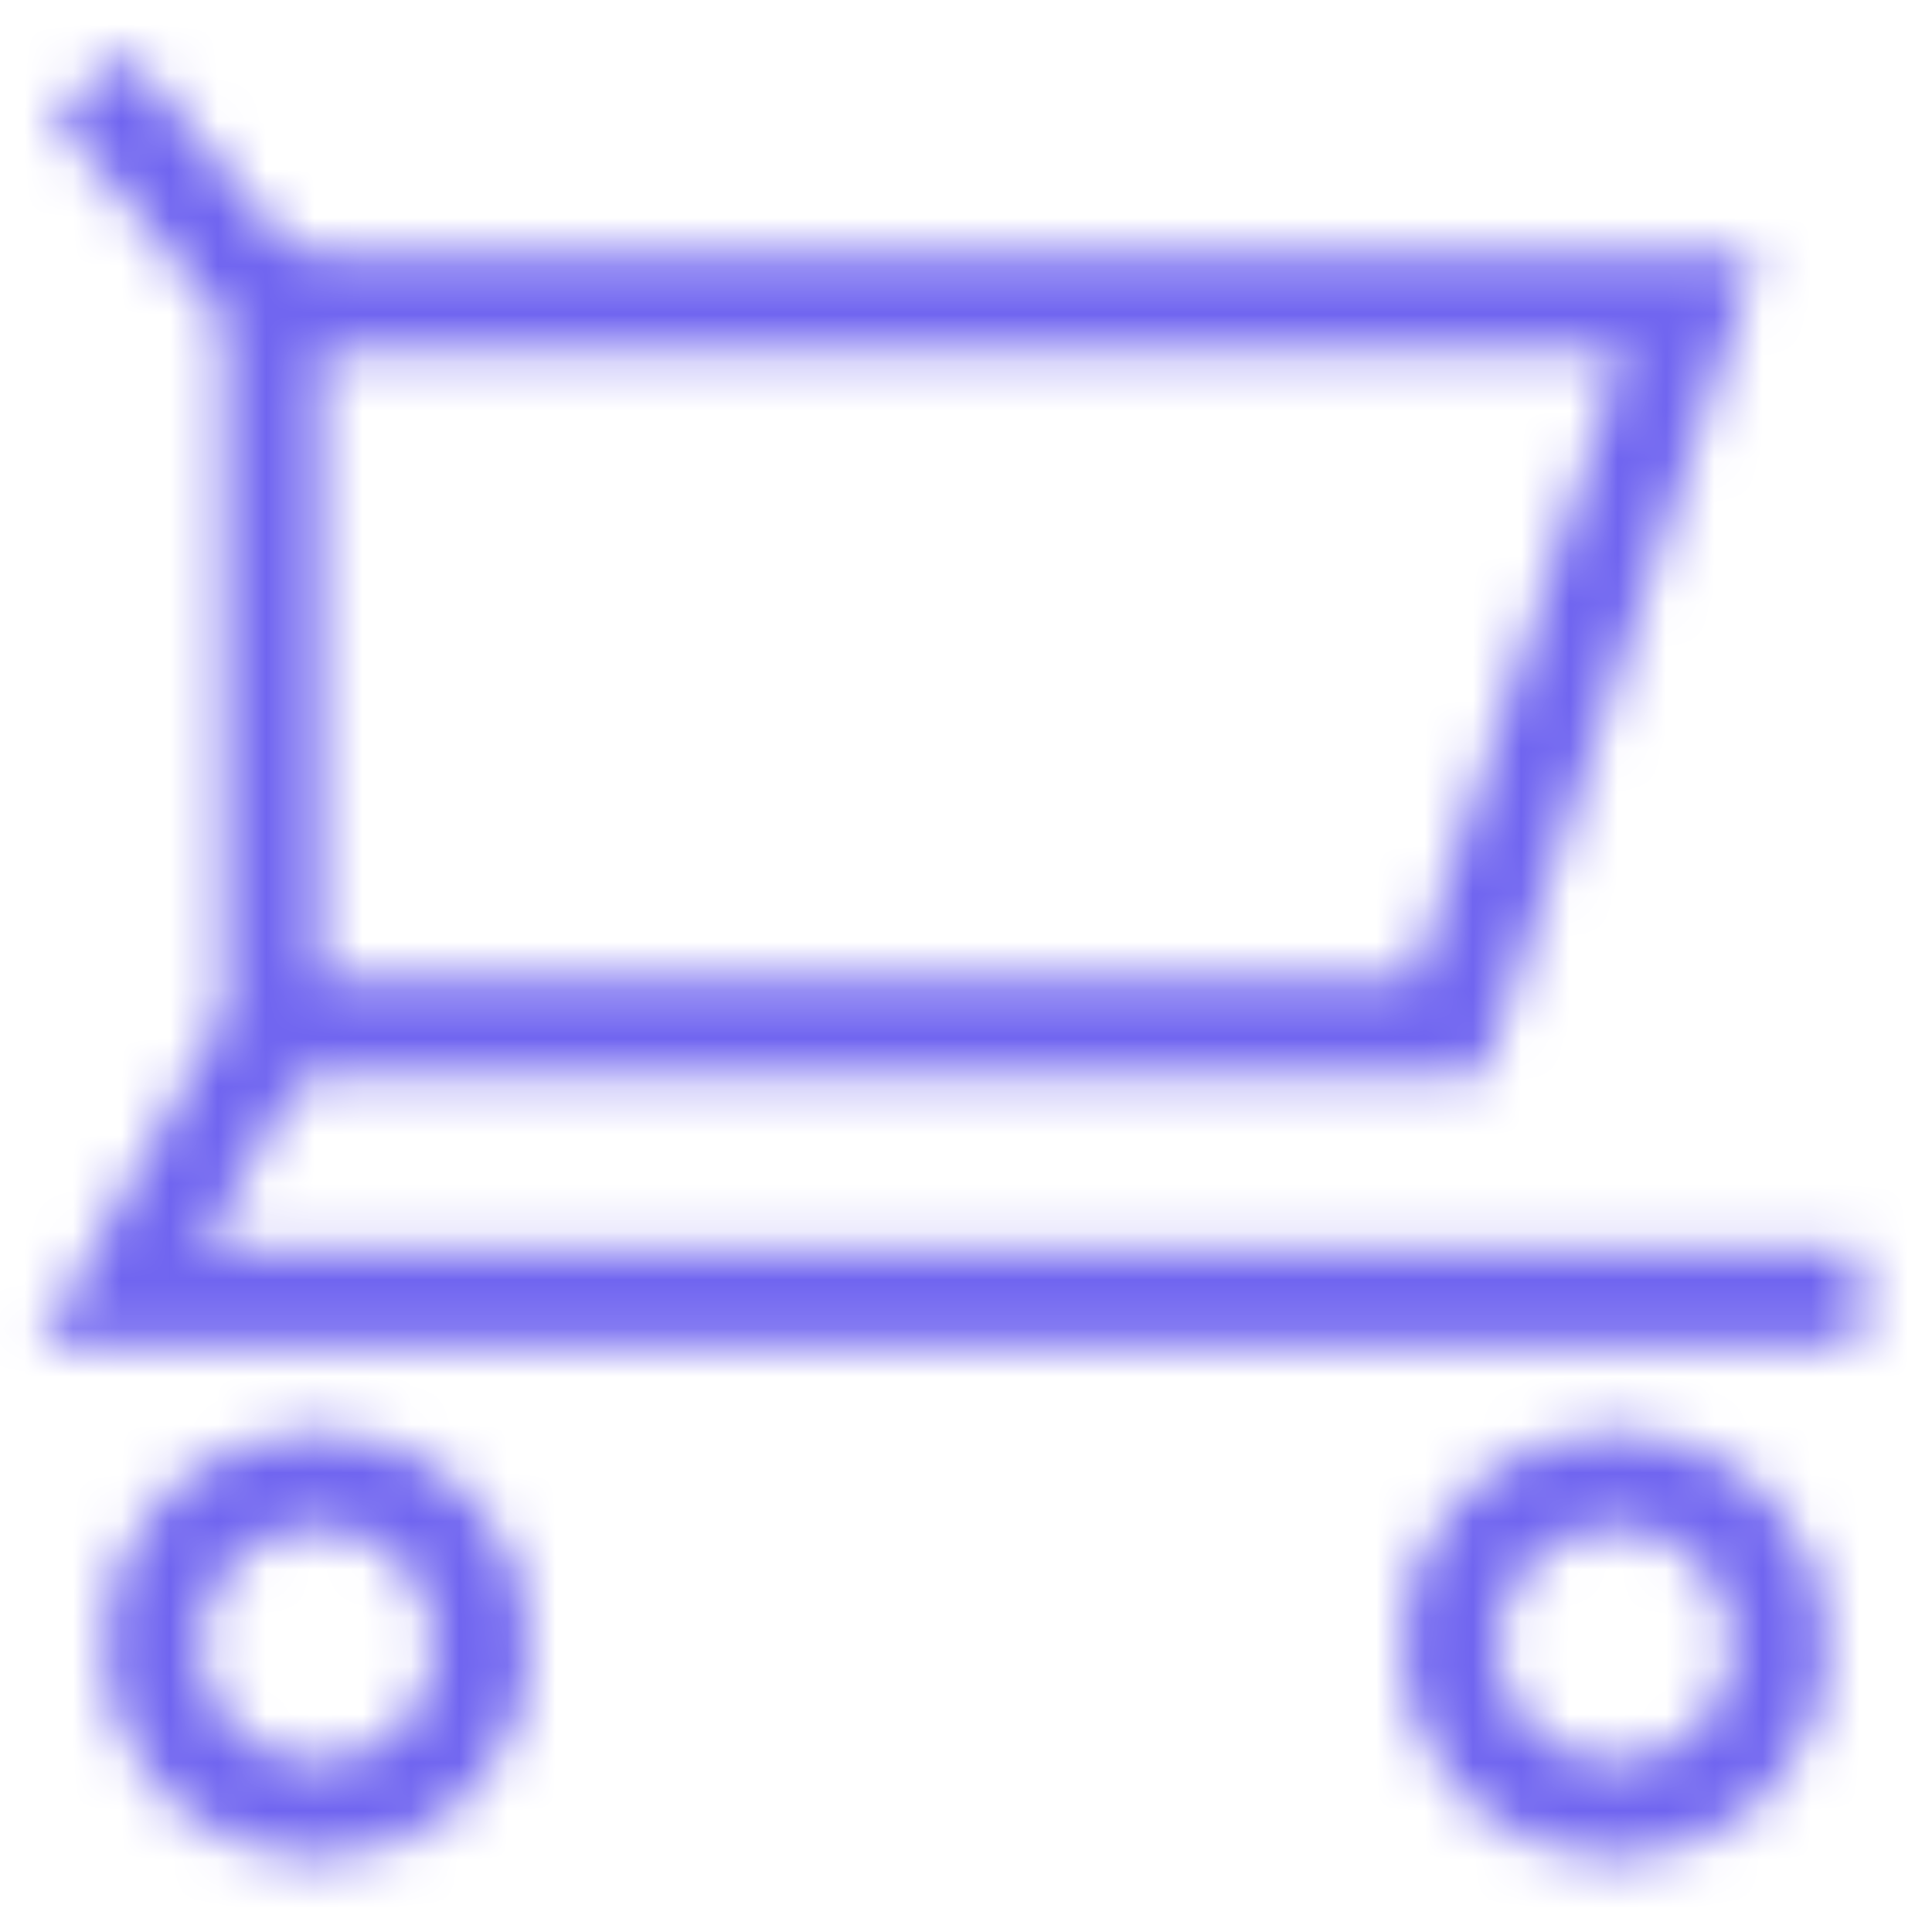 <svg width="40" height="40" viewBox="0 0 40 40" fill="none" xmlns="http://www.w3.org/2000/svg">
<mask id="mask0_0_144" style="mask-type:alpha" maskUnits="userSpaceOnUse" x="0" y="0" width="40" height="40">
<path d="M6.562 37.5C8.461 37.5 10 35.961 10 34.062C10 32.164 8.461 30.625 6.562 30.625C4.664 30.625 3.125 32.164 3.125 34.062C3.125 35.961 4.664 37.5 6.562 37.5Z" stroke="#212121" stroke-width="2" stroke-miterlimit="10" stroke-linecap="square"/>
<path d="M33.438 37.5C35.336 37.5 36.875 35.961 36.875 34.062C36.875 32.164 35.336 30.625 33.438 30.625C31.539 30.625 30 32.164 30 34.062C30 35.961 31.539 37.5 33.438 37.5Z" stroke="#212121" stroke-width="2" stroke-miterlimit="10" stroke-linecap="square"/>
<path d="M2.5 2.5L5.625 6.25V21.25L2.5 26.875H37.5" stroke="#212121" stroke-width="2" stroke-miterlimit="10" stroke-linecap="square"/>
<path d="M5.625 6.25H35L30 21.25H5.625" stroke="#212121" stroke-width="2" stroke-miterlimit="10"/>
</mask>
<g mask="url(#mask0_0_144)">
<rect x="-4" y="-4" width="48" height="48" fill="#7065F0"/>
</g>
</svg>
